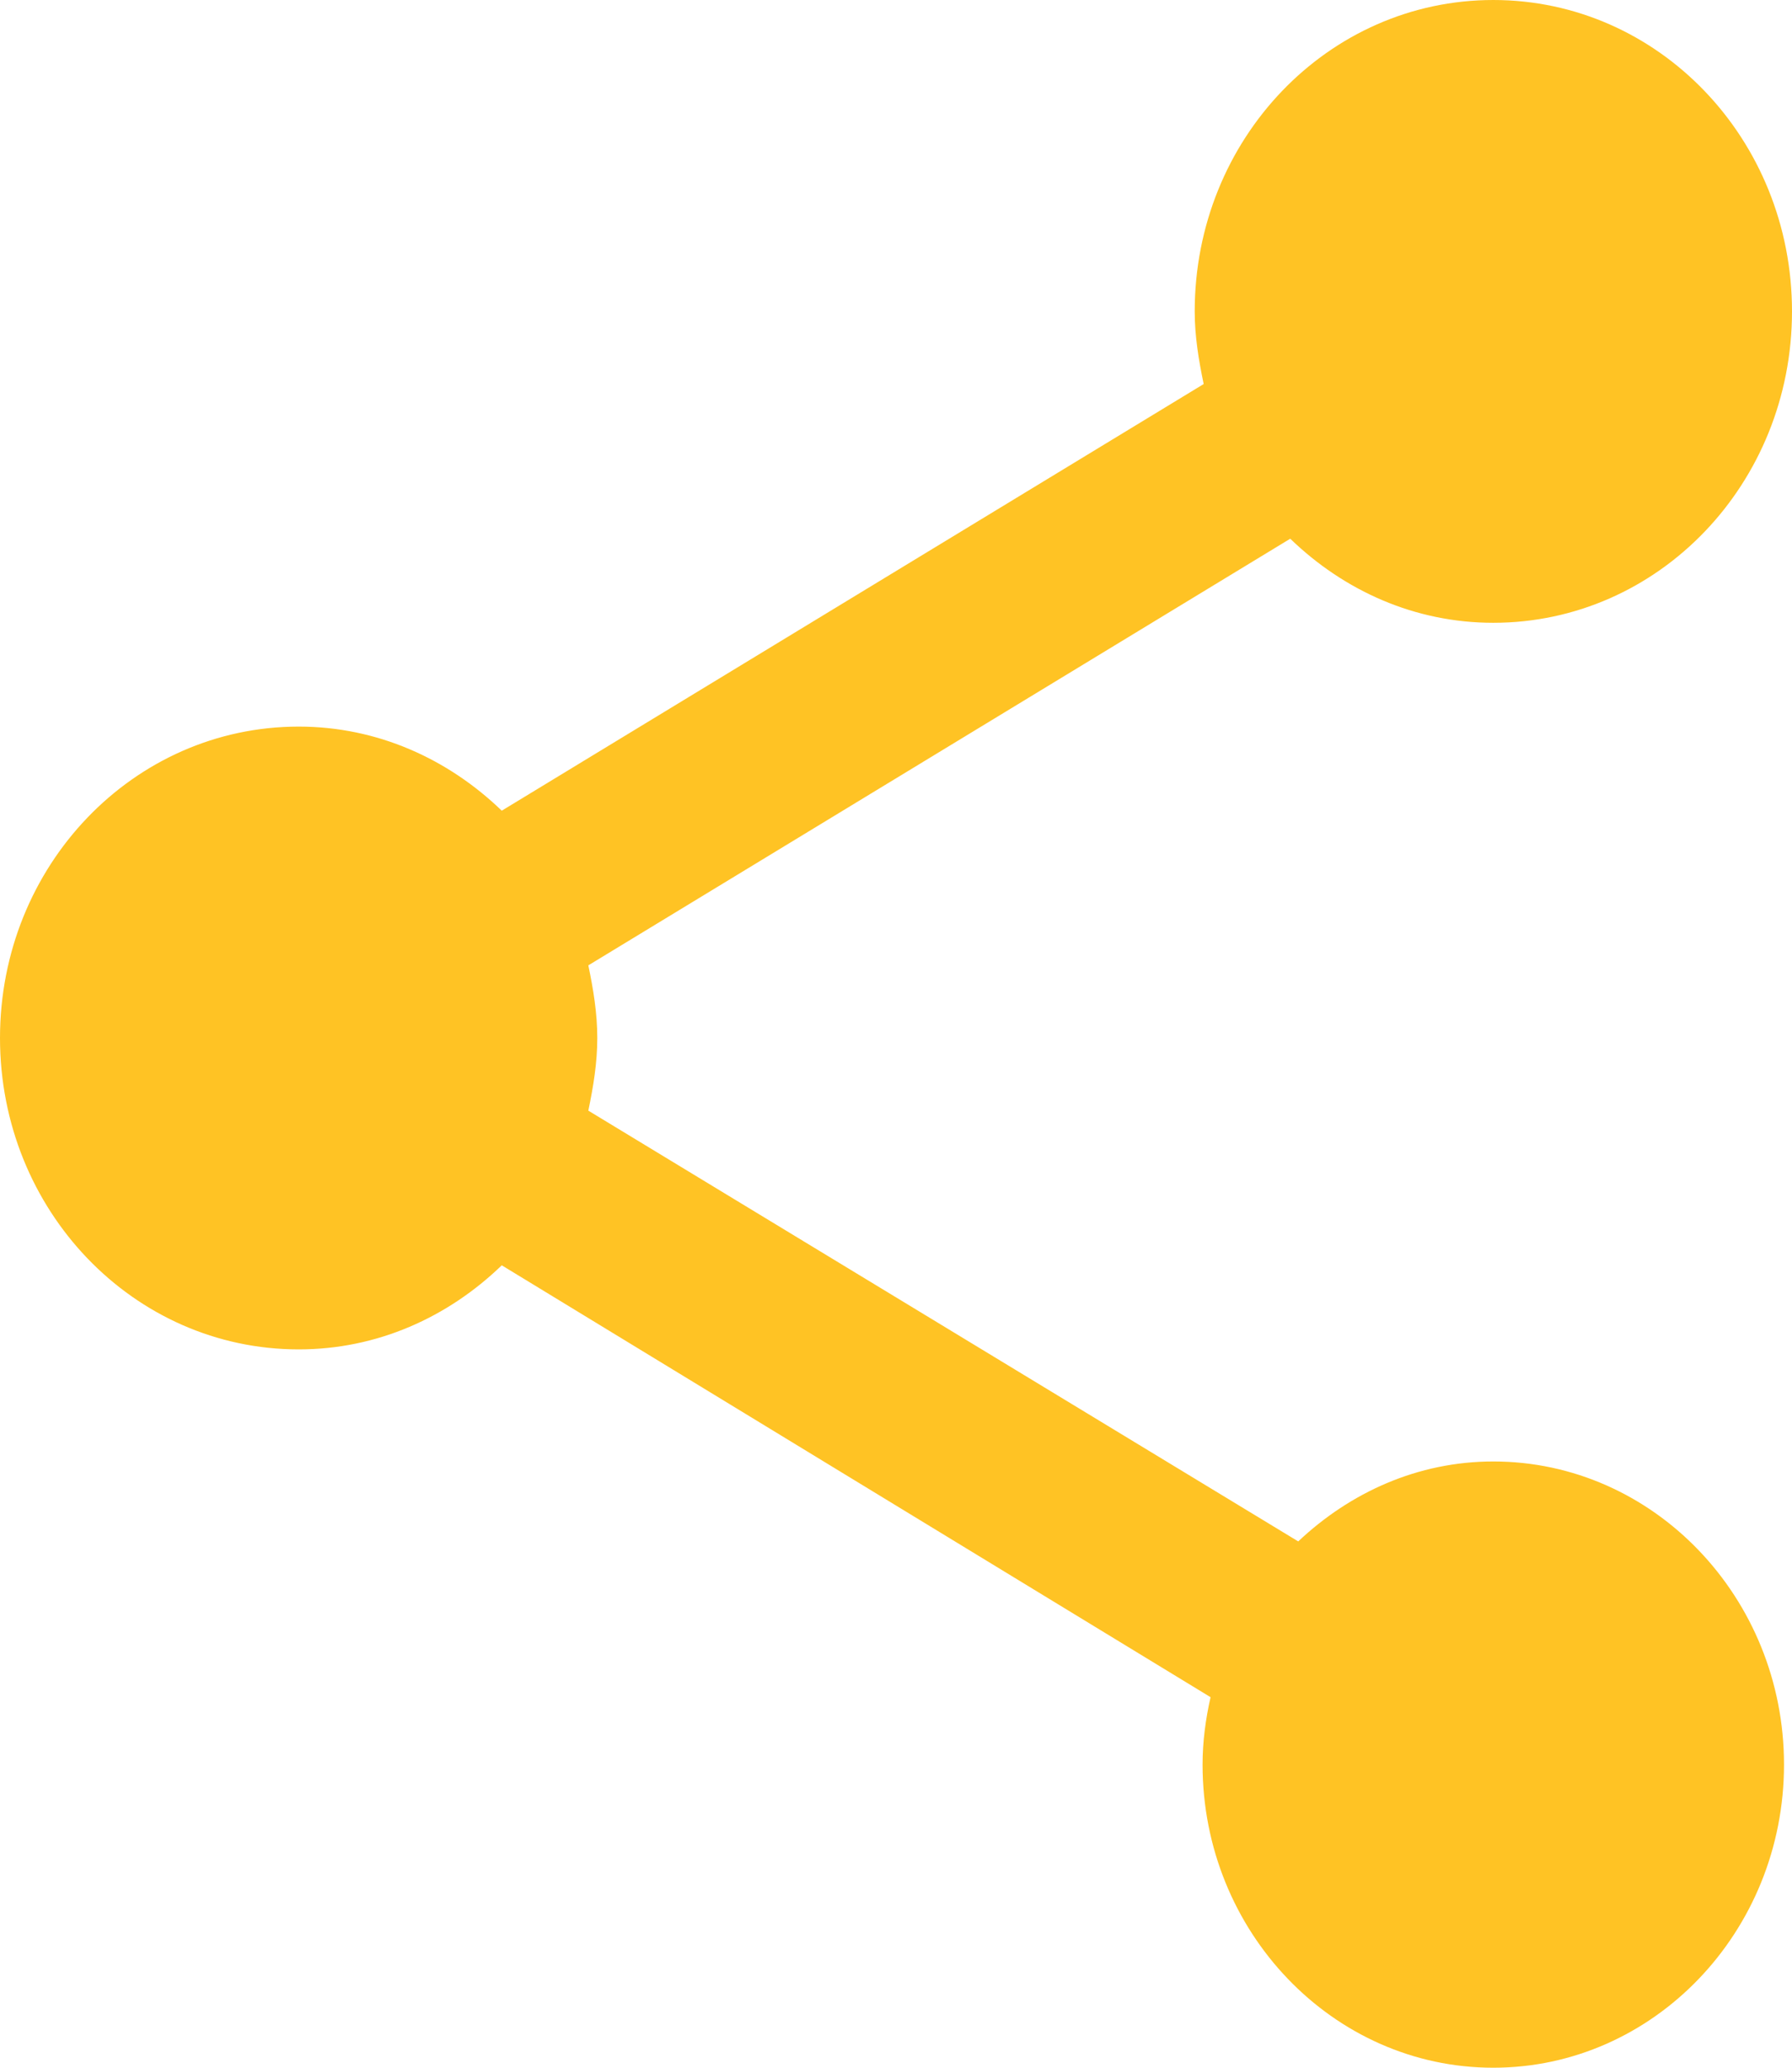 <svg width="13" height="15" viewBox="0 0 13 15" fill="none" xmlns="http://www.w3.org/2000/svg">
<path d="M10.833 10.602C10.284 10.602 9.793 10.828 9.418 11.182L4.268 8.057C4.304 7.884 4.333 7.711 4.333 7.53C4.333 7.349 4.304 7.176 4.268 7.003L9.36 3.908C9.75 4.285 10.263 4.518 10.833 4.518C12.032 4.518 13 3.509 13 2.259C13 1.009 12.032 0 10.833 0C9.634 0 8.667 1.009 8.667 2.259C8.667 2.44 8.696 2.613 8.732 2.786L3.64 5.881C3.25 5.505 2.737 5.271 2.167 5.271C0.968 5.271 0 6.28 0 7.53C0 8.78 0.968 9.789 2.167 9.789C2.737 9.789 3.25 9.556 3.64 9.179L8.782 12.312C8.746 12.47 8.724 12.636 8.724 12.801C8.724 14.014 9.671 15 10.833 15C11.996 15 12.942 14.014 12.942 12.801C12.942 11.589 11.996 10.602 10.833 10.602Z" fill="#FFC324"/>
</svg>
